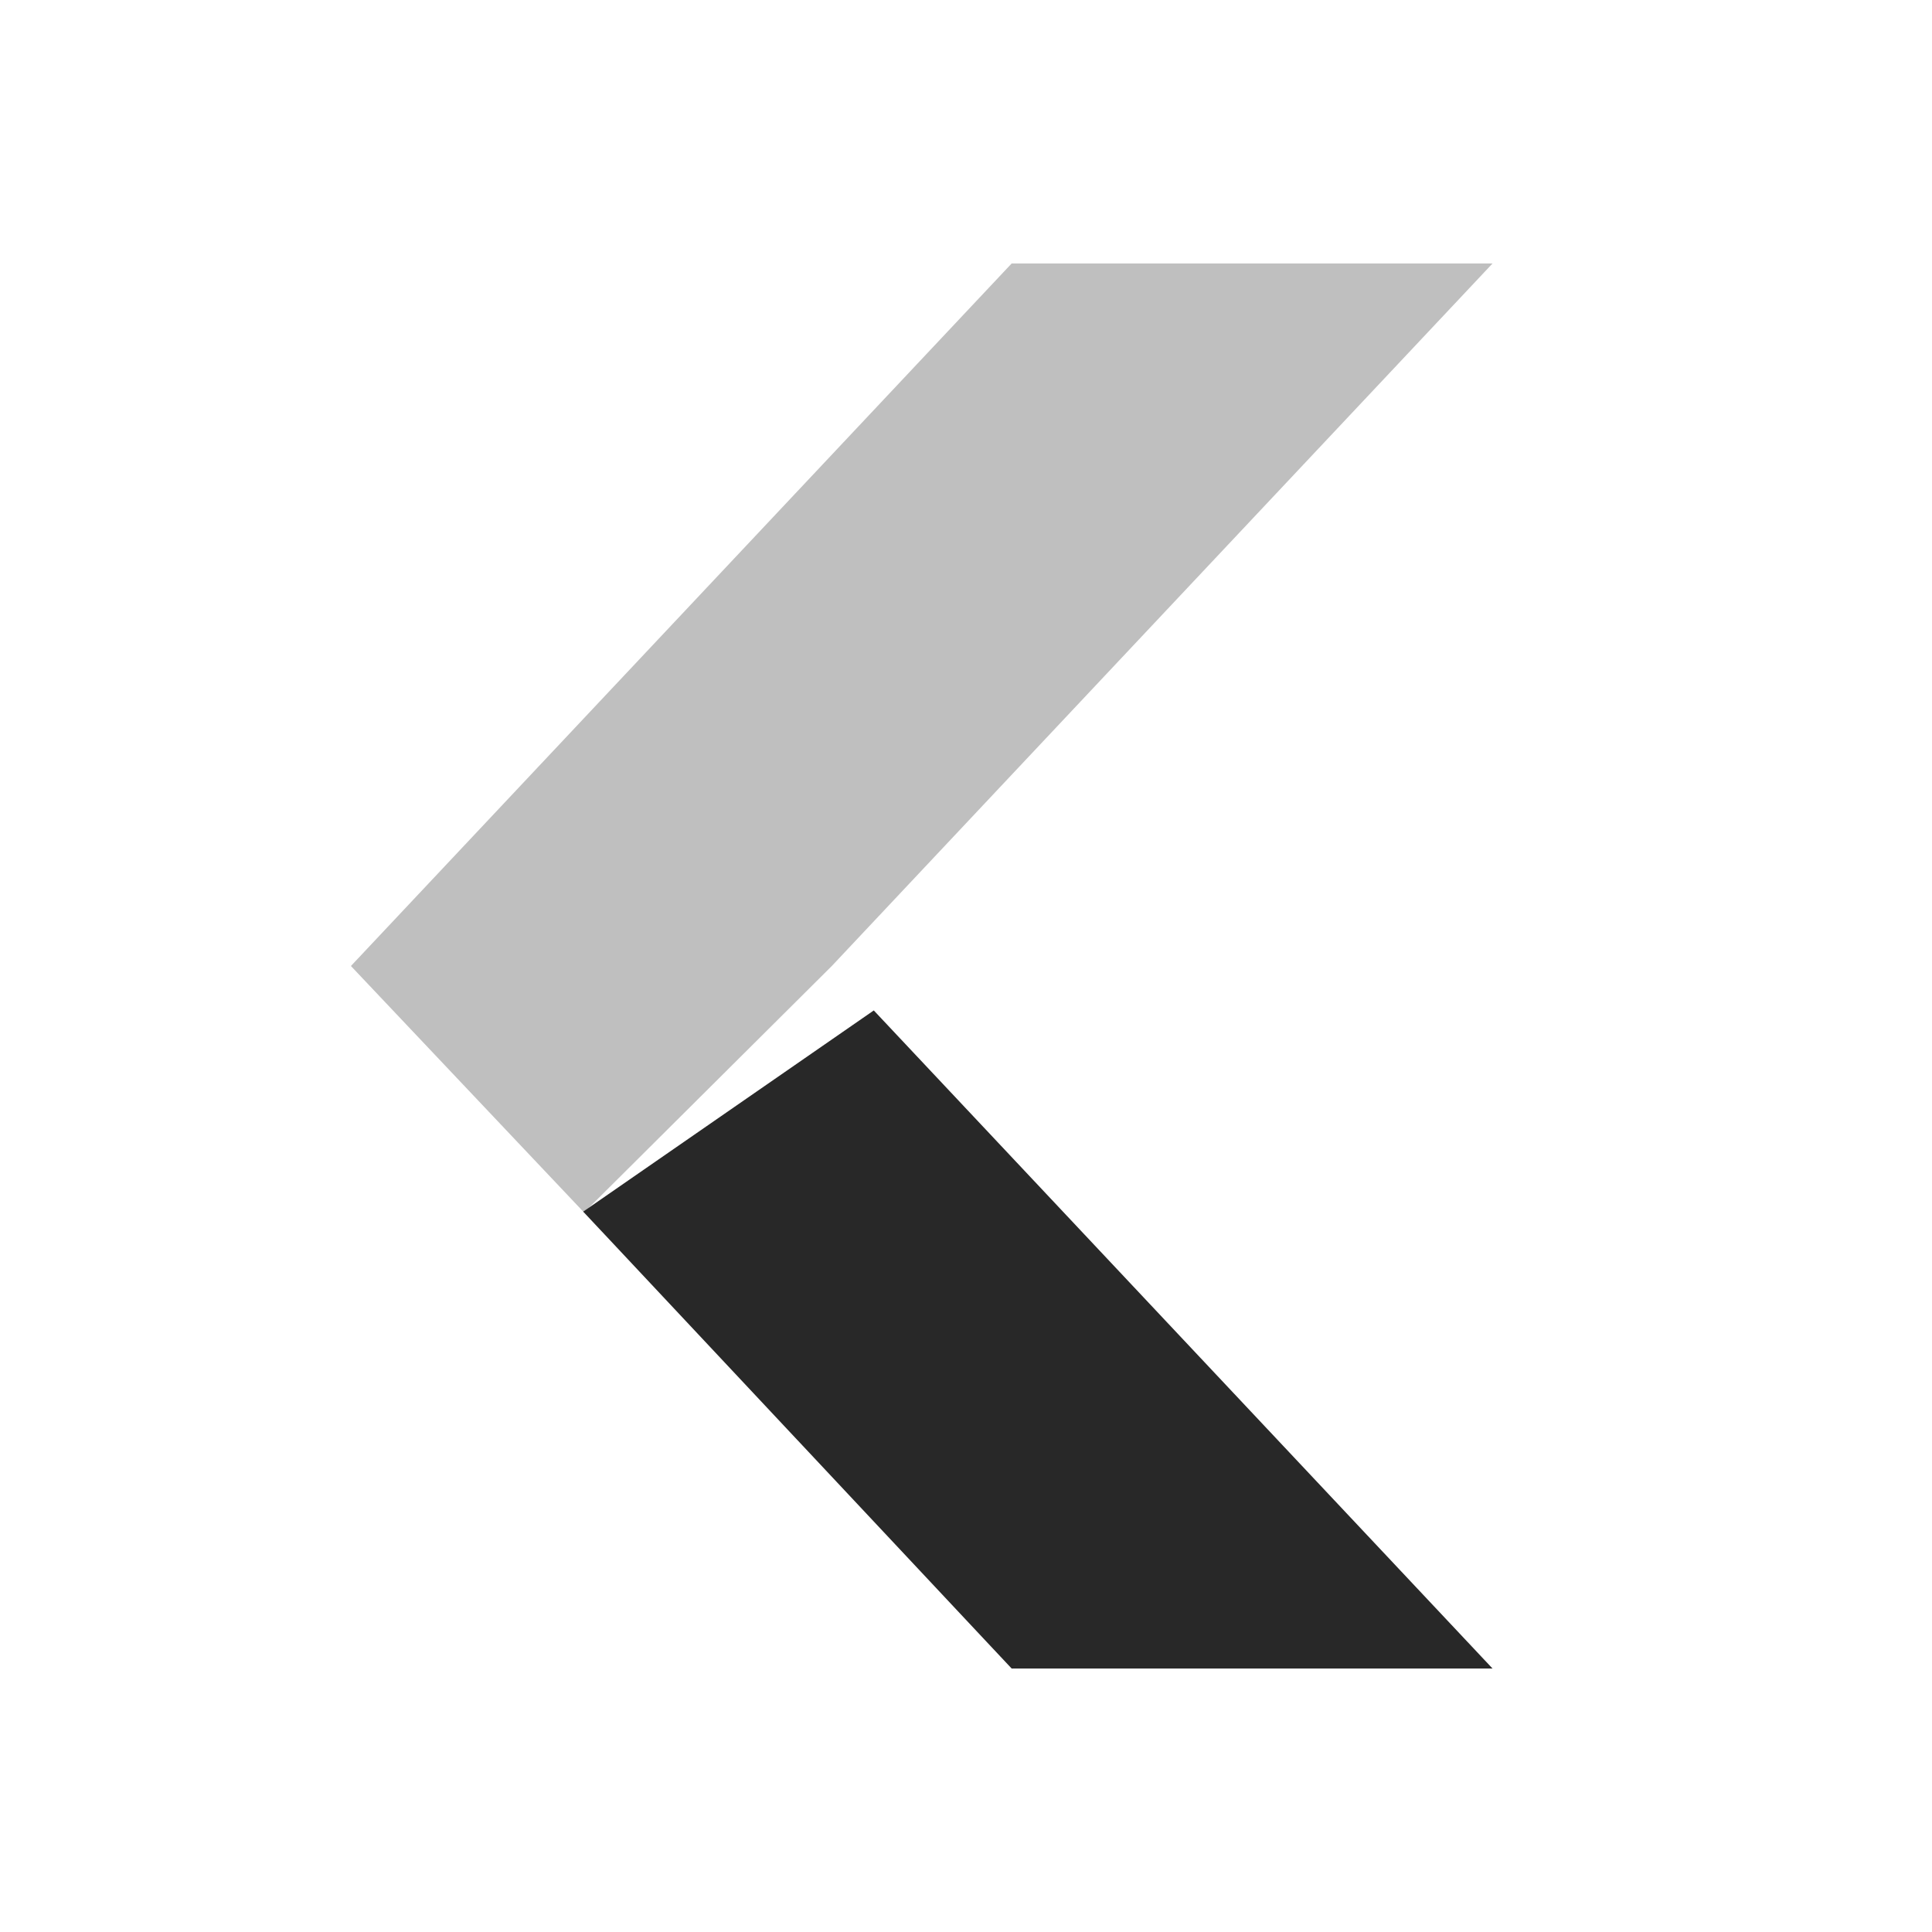 <svg width="22" height="22" version="1.1" xmlns="http://www.w3.org/2000/svg">
  <defs>
    <style id="current-color-scheme" type="text/css">.ColorScheme-Text { color:#282828; } .ColorScheme-Highlight { color:#458588; } .ColorScheme-NeutralText { color:#fe8019; } .ColorScheme-PositiveText { color:#689d6a; } .ColorScheme-NegativeText { color:#fb4934; }</style>
  </defs>
  <path class="ColorScheme-Text" d="m11.52 19h5.476l-7.046-7.494-3.309 2.291z" fill="currentColor"/>
  <path class="ColorScheme-Text" d="m11.52 3h5.476l-7.524 8-2.821 2.807-2.655-2.807z" fill="currentColor" opacity=".3"/>
</svg>
